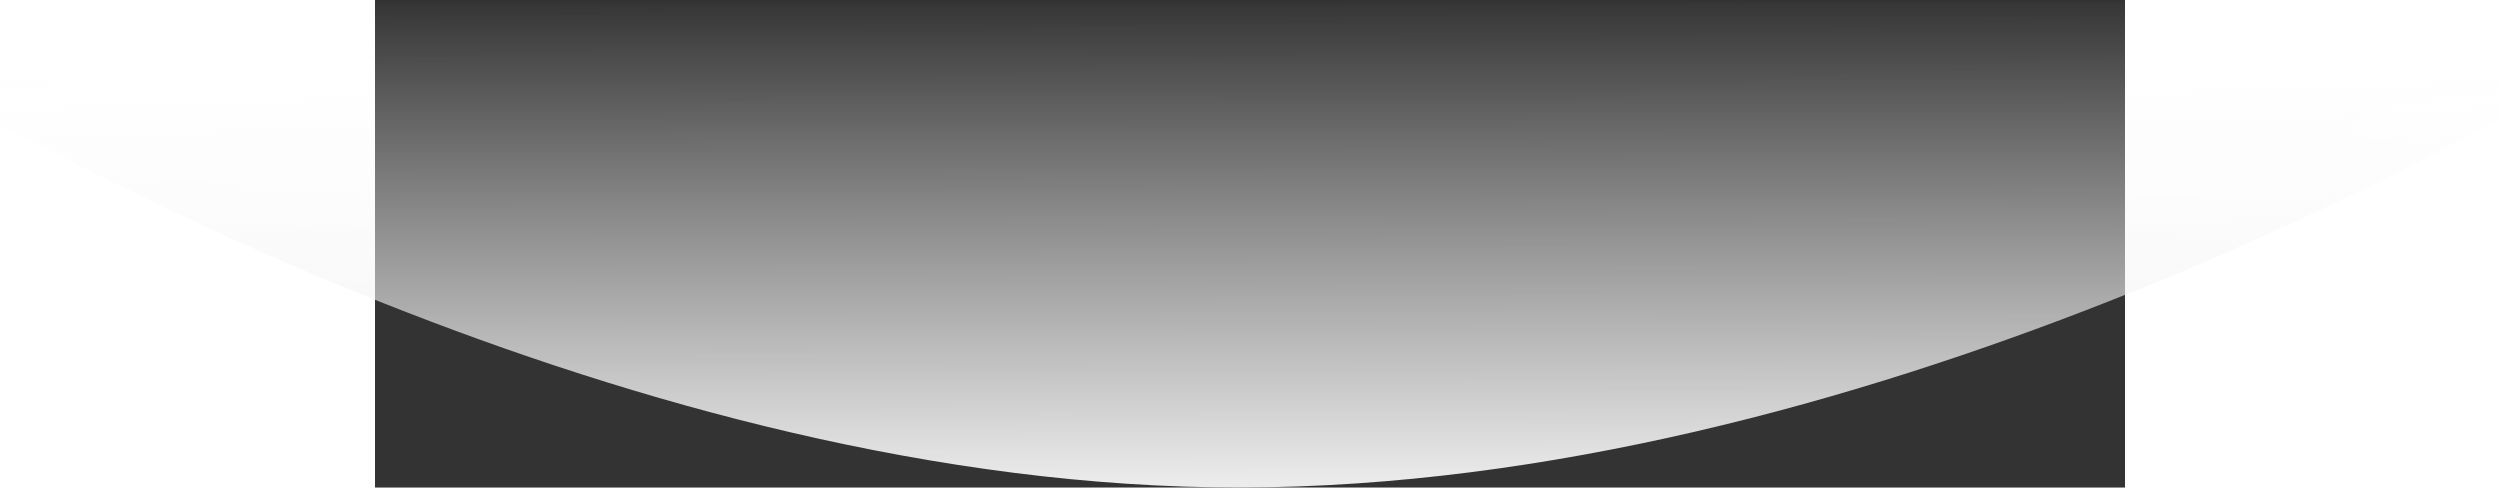 <svg xmlns="http://www.w3.org/2000/svg" width="2000" height="390" viewBox="0 0 1400 390" fill="none">
  <rect x="0" y="0" width="1400" height="390" fill="#333333" stroke="none"/>
  <path fill-rule="evenodd" clip-rule="evenodd" d="M692.343 389.999C207.738 390.592 -278.12 117.037 -420.409 30.006C-433.049 22.275 -427.495 3.716 -412.678 3.698L1811.89 0.973C1826.75 0.955 1832.32 19.574 1819.62 27.29C1675.79 114.702 1184.69 389.396 692.343 389.999Z" fill="url(#paint0_linear_1_535)"/>
  <defs>
    <linearGradient id="paint0_linear_1_535" x1="1819.9" y1="388.689" x2="1819.44" y2="-0.328" gradientUnits="userSpaceOnUse">
      <stop stop-color="#EDEDED"/>
      <stop offset="1" stop-color="white" stop-opacity="0.01"/>
    </linearGradient>
  </defs>
</svg>